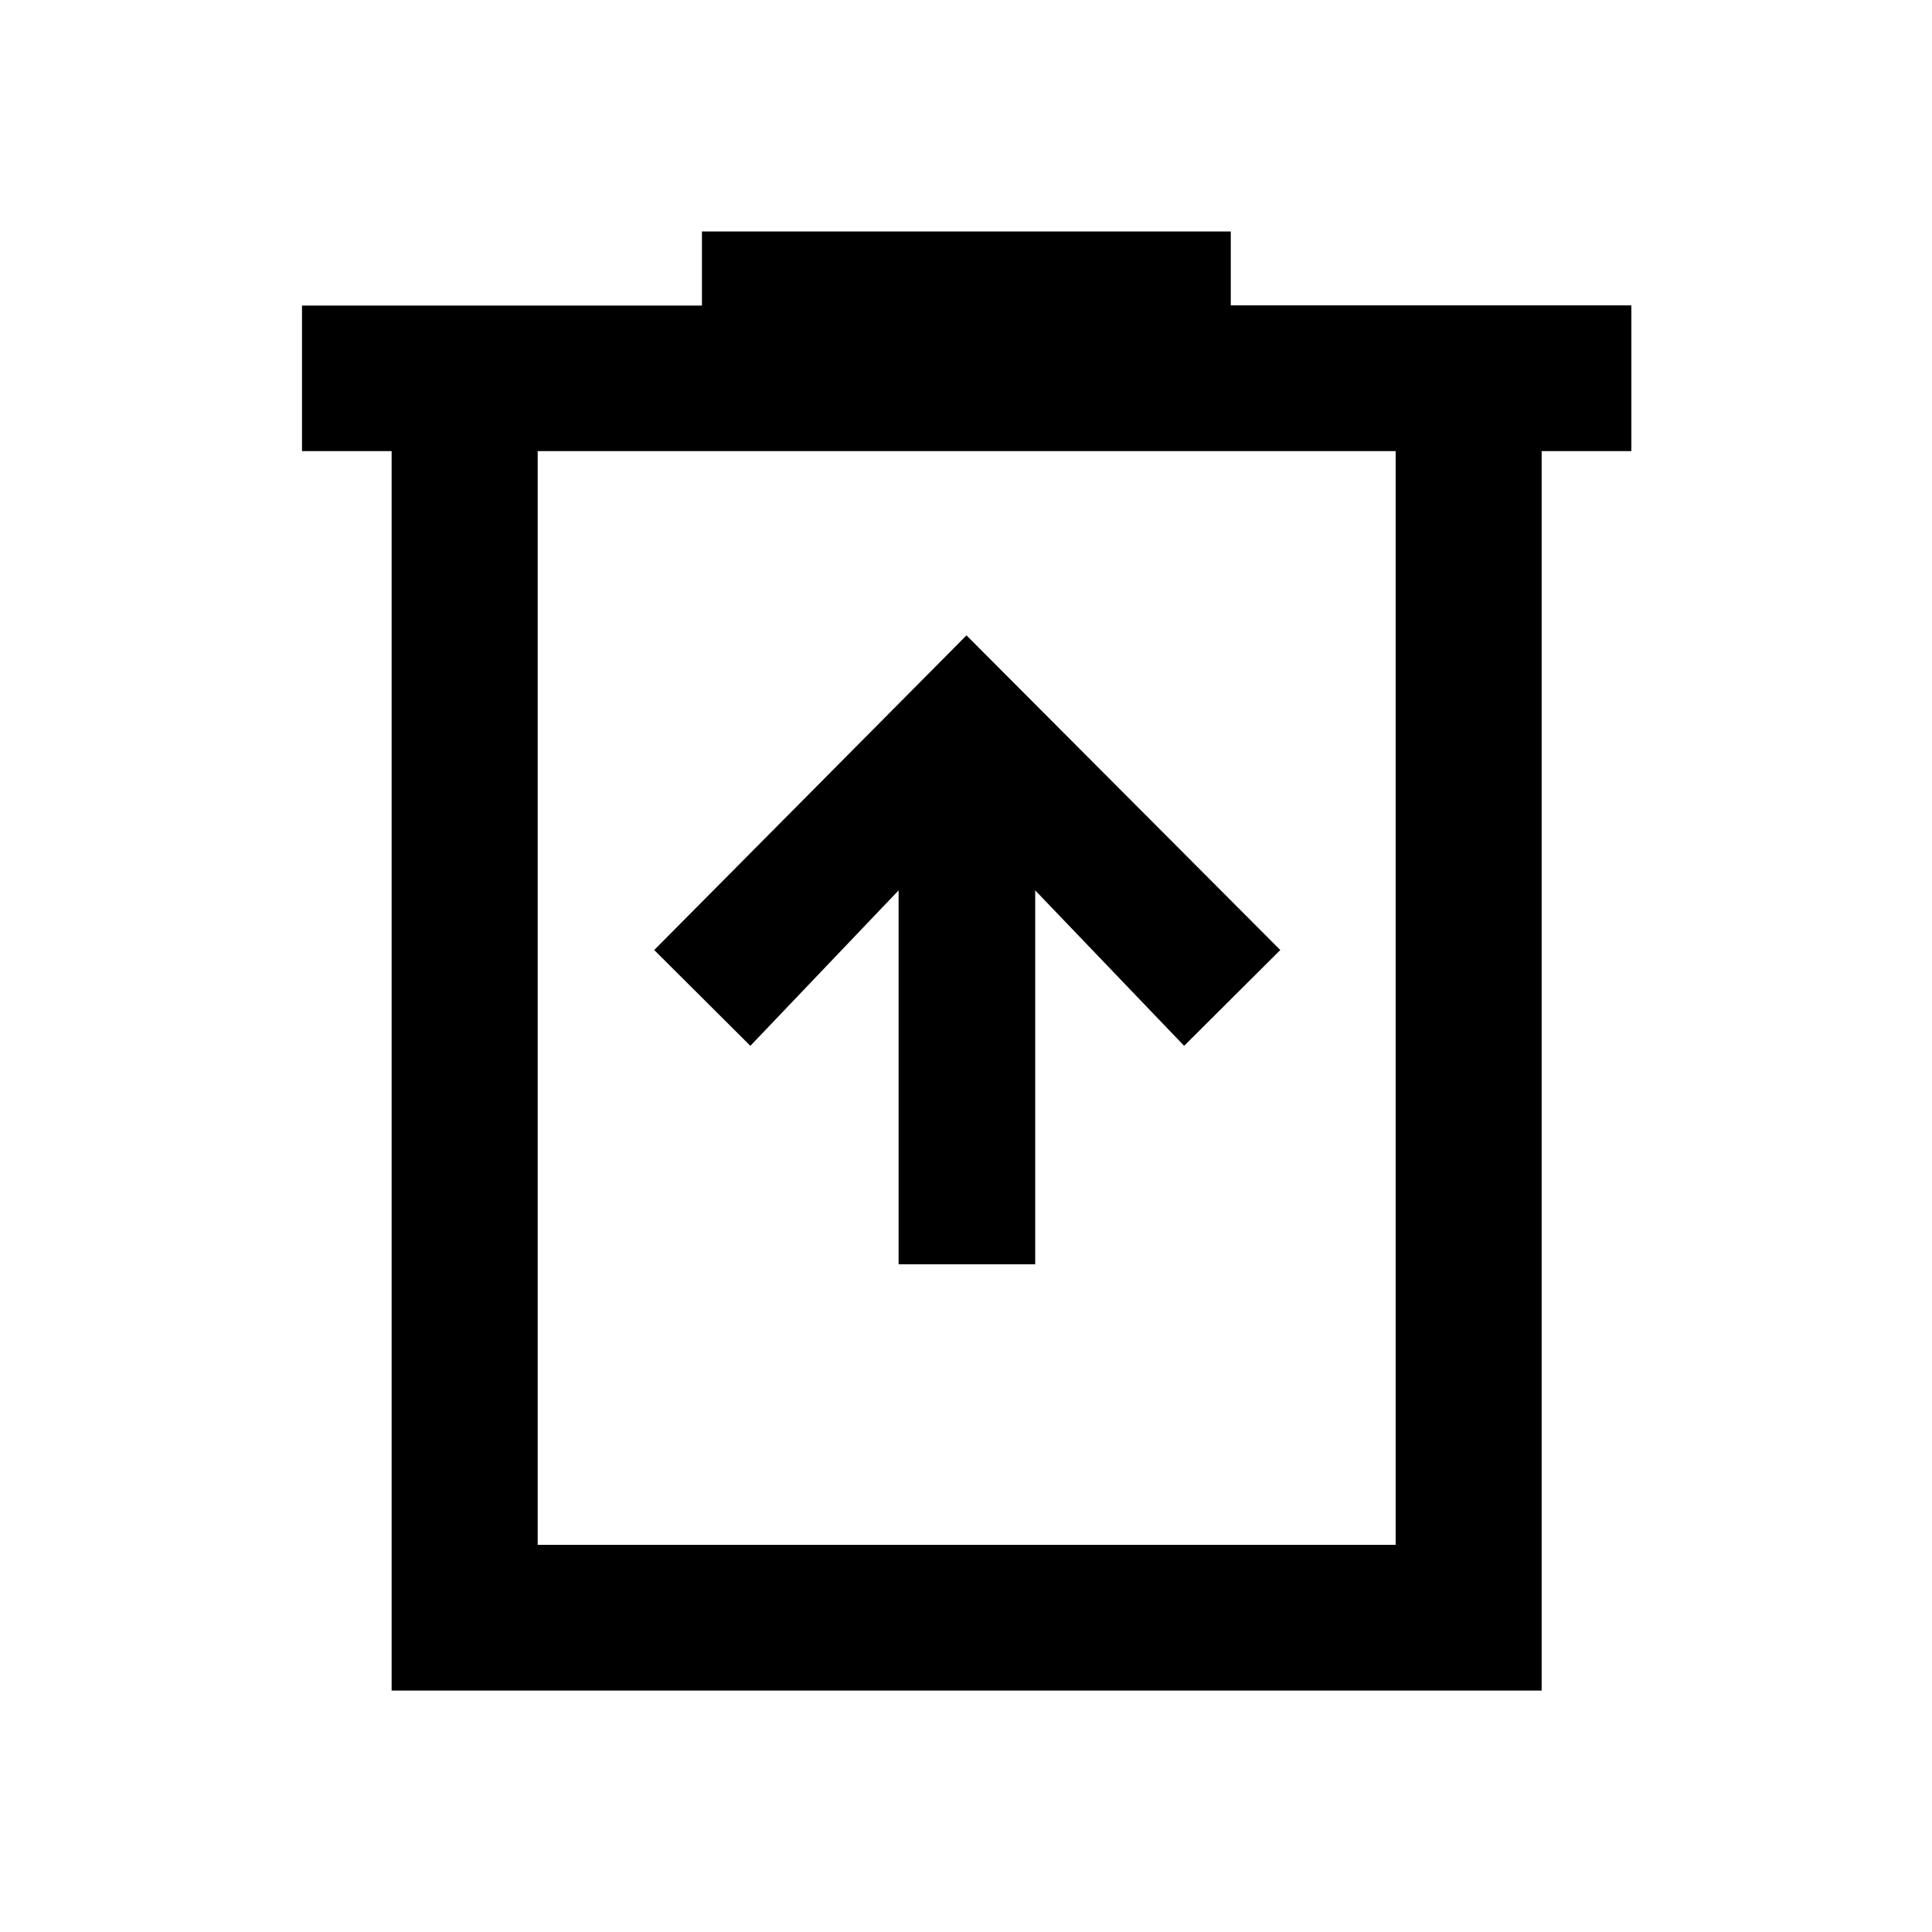 <svg xmlns="http://www.w3.org/2000/svg" height="40" viewBox="0 -960 960 960" width="40"><path d="M446.51-331.78h67.88v-185.79l74 77.24 47.78-47.61-155.93-156.34-155.17 156.34 47.78 47.61 73.66-77.24v185.79ZM194.6-119.97v-615.88h-44.54v-72.31h198.73v-36.81h262.77v36.7h199.05v72.42h-44.57v615.88H194.6Zm72.58-72.42h426.31v-543.46H267.18v543.46Zm0-543.46v543.46-543.46Z"/></svg>